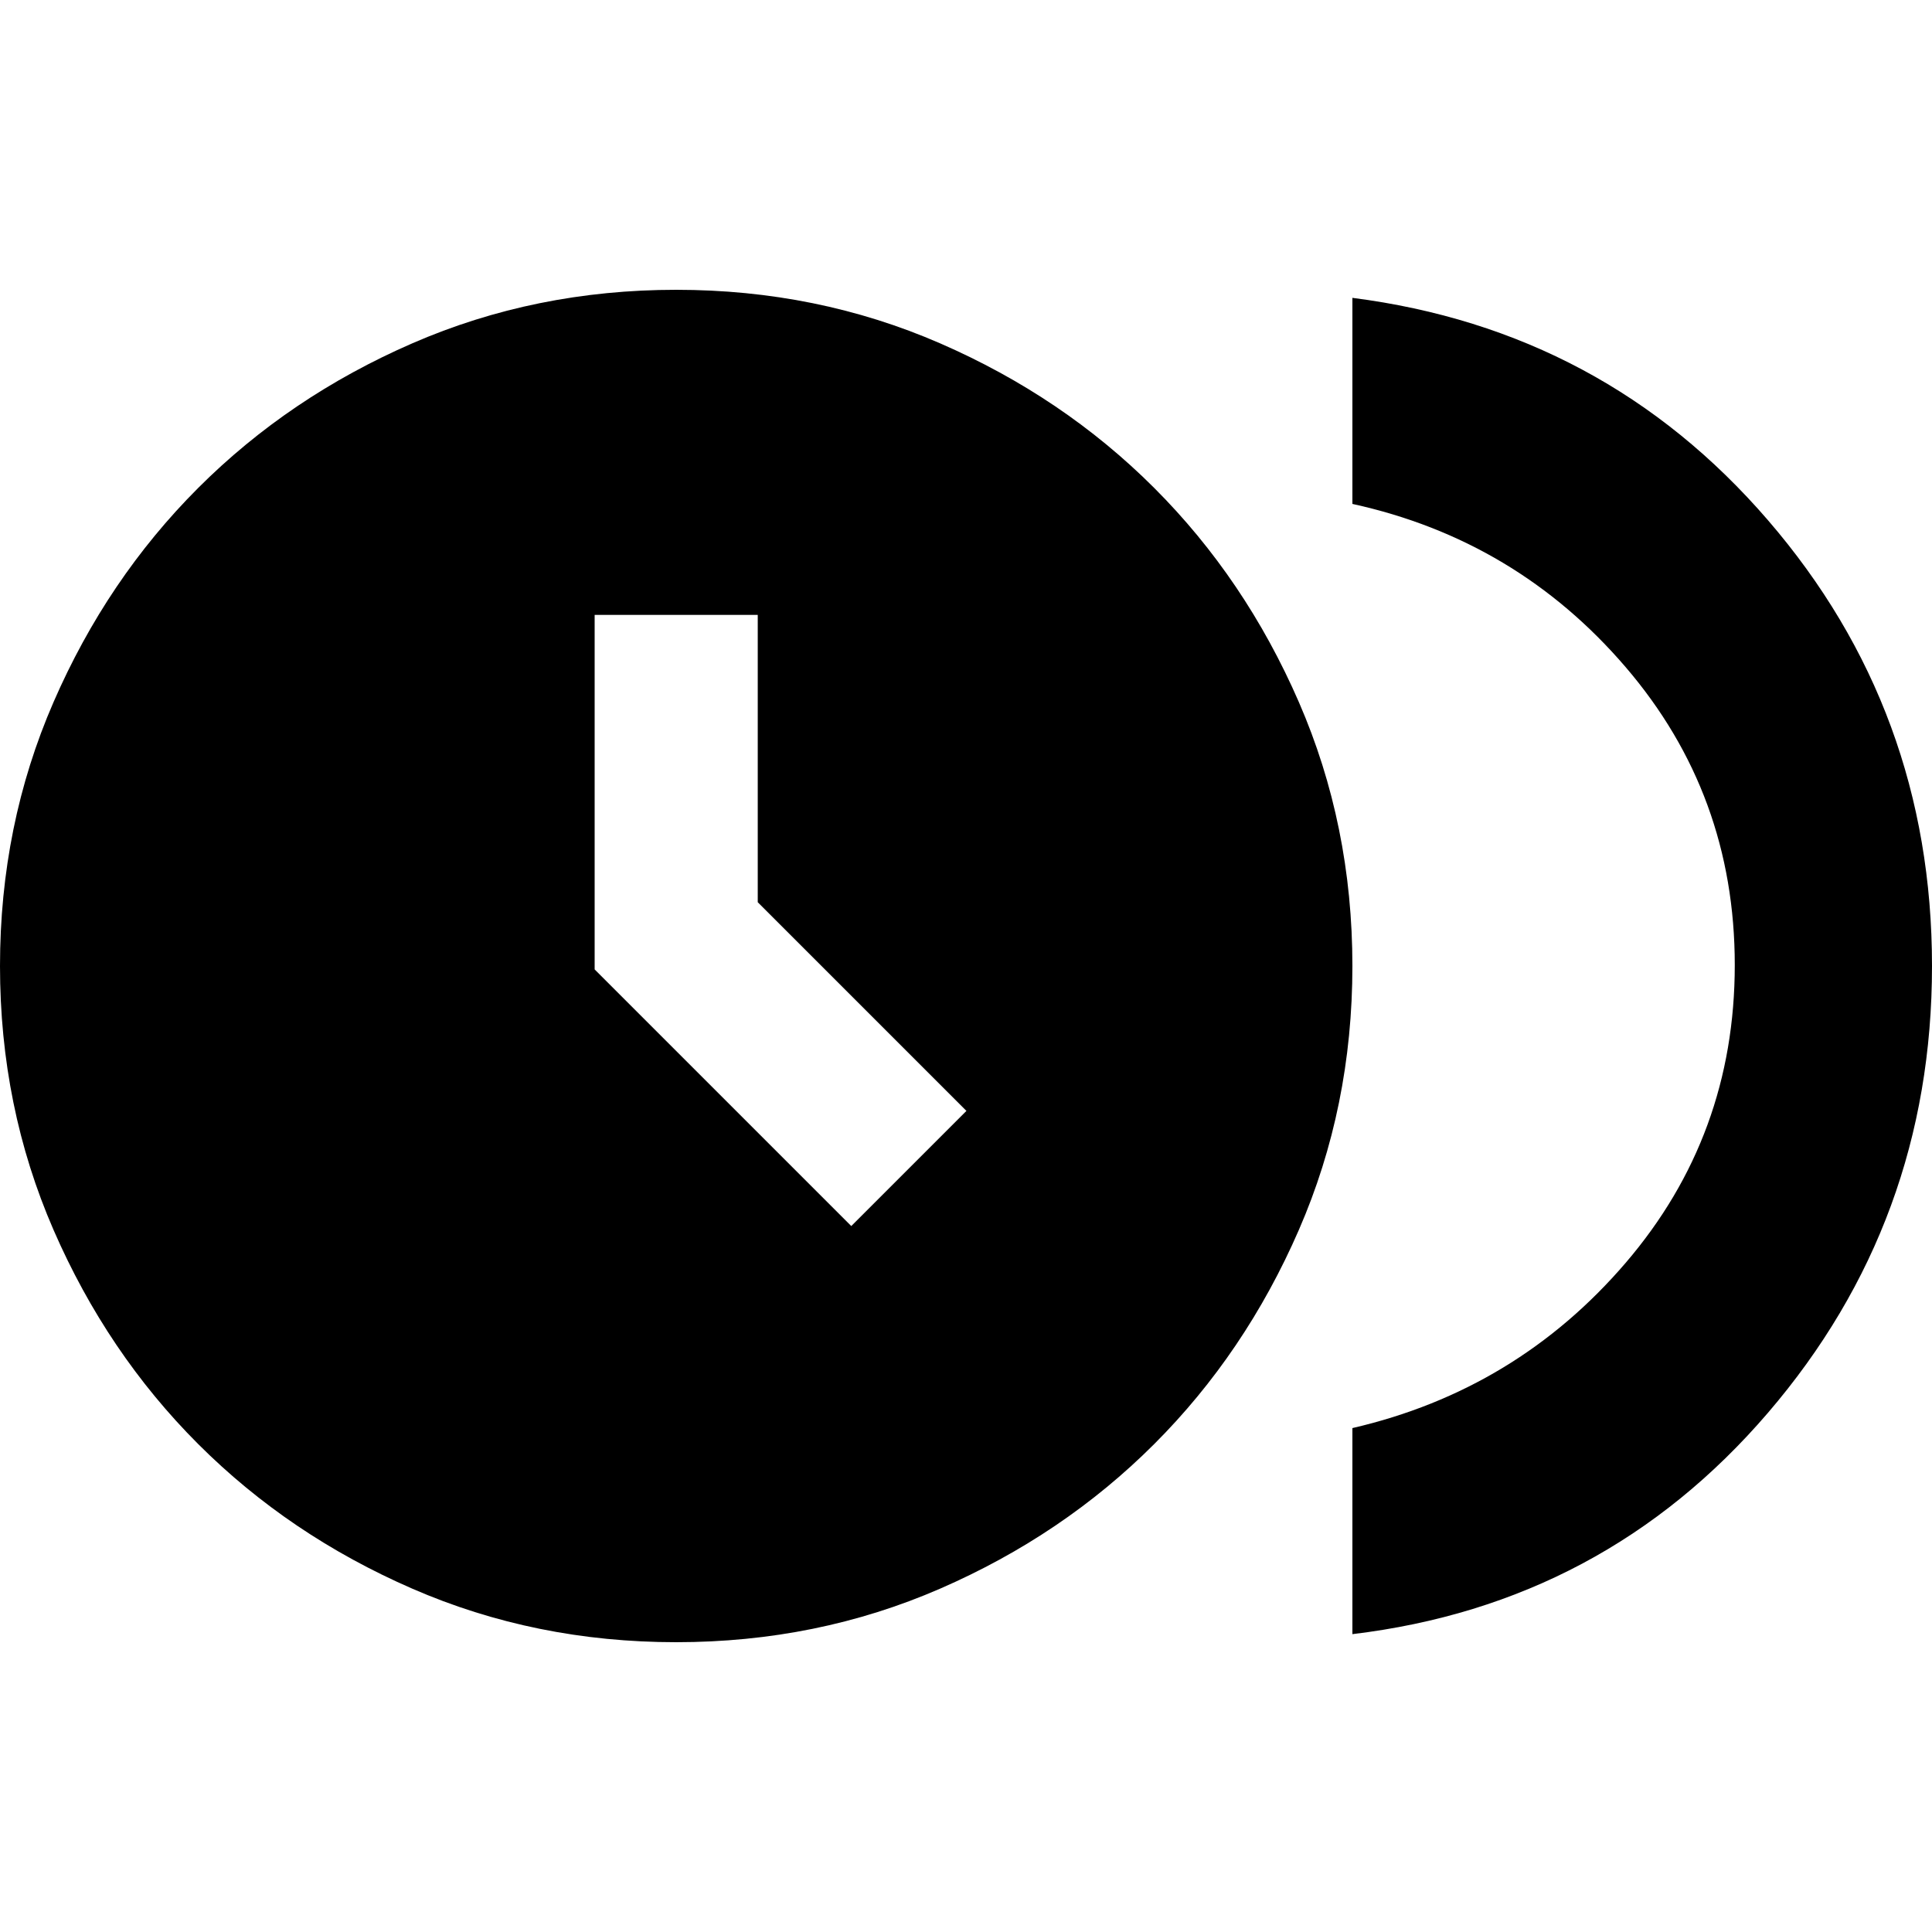 <svg xmlns="http://www.w3.org/2000/svg" height="20" viewBox="0 -960 960 960" width="20"><path d="m422.999-350.783 57.218-57.218-103.695-103.695v-142.781h-81.044v176.173l127.521 127.521ZM672-148v-102.393q81.565-18.869 135.782-82.108 54.217-63.239 54.217-147.999 0-84.76-54.217-147.999Q753.565-691.738 672-709.607V-812q125 16 206.5 110.5T960-480q0 127-81.5 222T672-148Zm-336 4q-70 0-131.133-26.6-61.134-26.6-106.4-71.867Q53.2-287.733 26.6-348.867 0-410 0-480t26.6-131.133q26.6-61.134 71.867-106.4 45.266-45.267 106.4-71.867Q266-816 336-816t131.133 26.6q61.134 26.6 106.4 71.867 45.267 45.266 71.867 106.4Q672-550 672-480t-26.6 131.133q-26.6 61.134-71.867 106.4-45.266 45.267-106.4 71.867Q406-144 336-144Z"/></svg>
